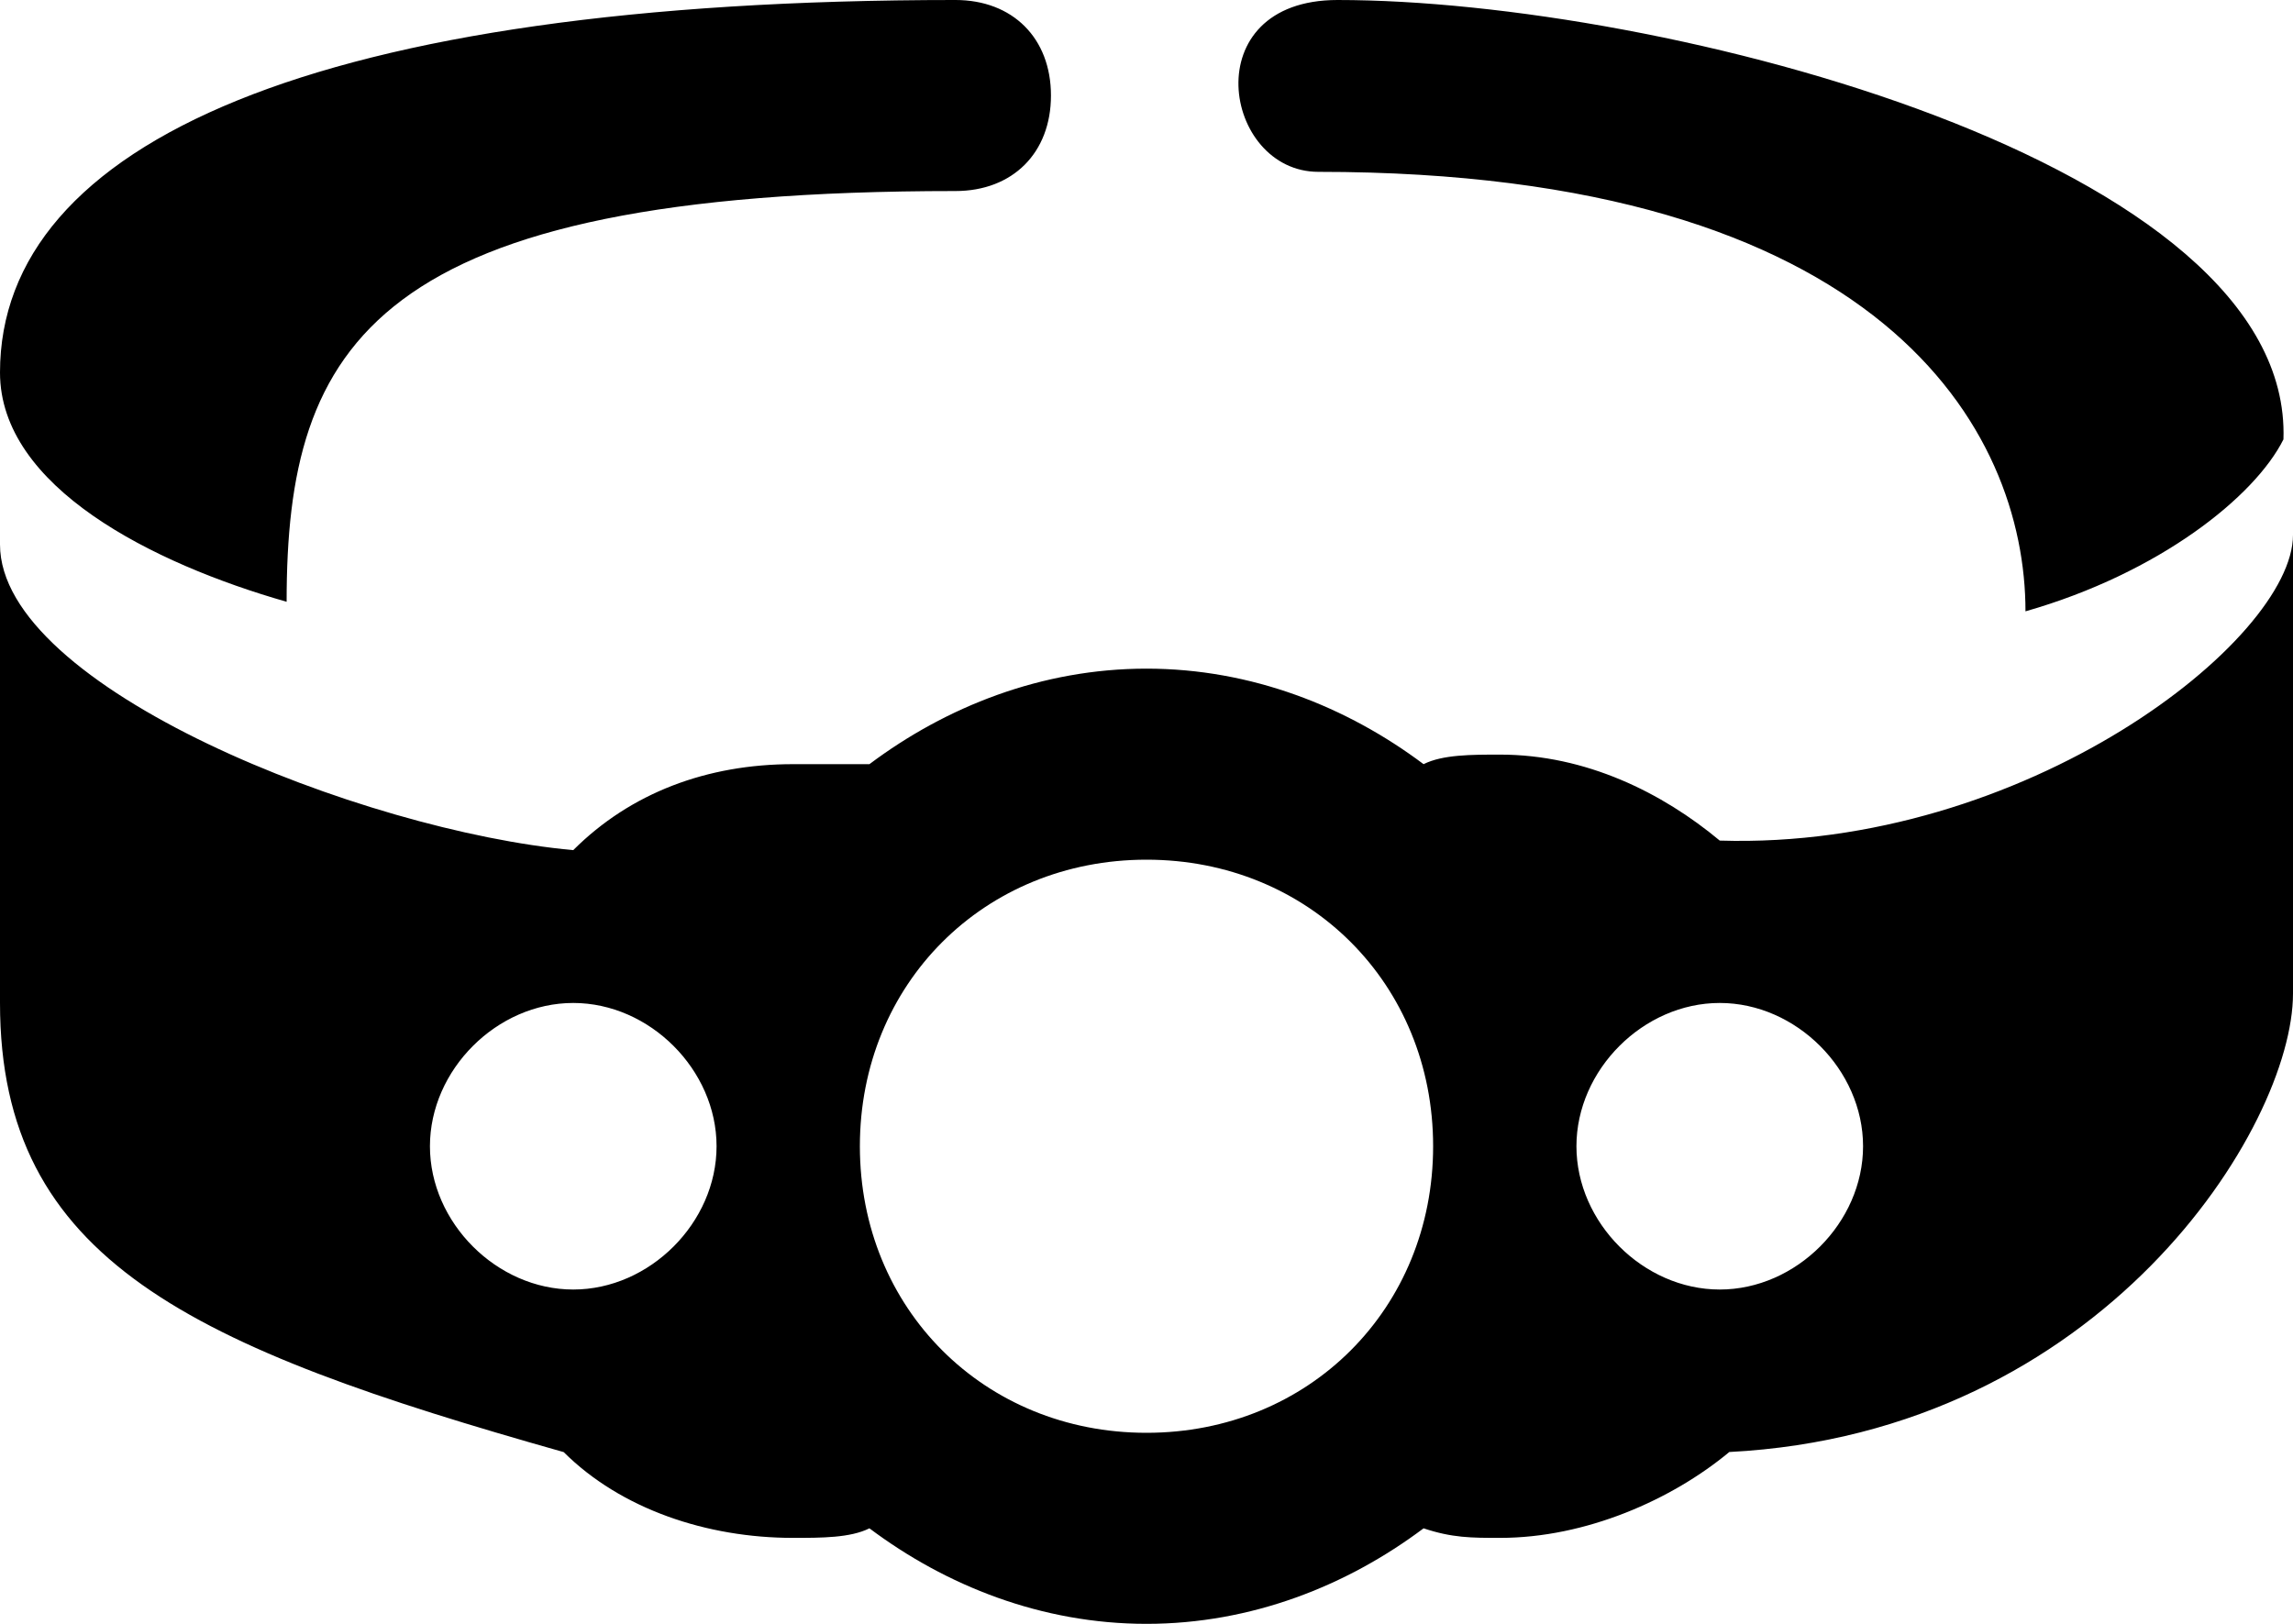<?xml version="1.0" encoding="utf-8"?>
<!-- Generator: Adobe Illustrator 16.0.4, SVG Export Plug-In . SVG Version: 6.00 Build 0)  -->
<!DOCTYPE svg PUBLIC "-//W3C//DTD SVG 1.1//EN" "http://www.w3.org/Graphics/SVG/1.1/DTD/svg11.dtd">
<svg version="1.1" id="Layer_1" xmlns="http://www.w3.org/2000/svg" xmlns:xlink="http://www.w3.org/1999/xlink" x="0px" y="0px"
	 width="24px" height="17px" viewBox="0 0 24 17" enable-background="new 0 0 24 17" xml:space="preserve">
<path d="M14,0c3.4,0,10,1.7,9.9,4.6C23.6,5.2,22.6,6,21.2,6.4c0-1.9-1.5-4.601-7.4-4.601C12.8,1.8,12.5,0,14,0z M24,5.6
	c0,0,0,4.101,0,4.801c0,1.398-2,4.6-5.9,4.8C17.5,15.7,16.6,16.1,15.7,16.1c-0.3,0-0.5,0-0.8-0.1C14.1,16.6,13.1,17,12,17
	c-1.1,0-2.1-0.4-2.9-1c-0.2,0.1-0.5,0.1-0.8,0.1c-0.9,0-1.8-0.3-2.4-0.898C2,14.1,0,13.2,0,10.5V5.7c0,1.5,3.8,3,6,3.2
	C6.6,8.3,7.4,8,8.3,8c0.3,0,0.6,0,0.8,0c0.8-0.6,1.8-1,2.9-1c1.1,0,2.1,0.4,2.9,1c0.199-0.1,0.5-0.1,0.8-0.1
	C16.6,7.9,17.4,8.3,18,8.8C21.2,8.9,24,6.7,24,5.6z M7.5,12c0-0.8-0.7-1.5-1.5-1.5S4.5,11.2,4.5,12s0.7,1.5,1.5,1.5S7.5,12.8,7.5,12
	z M15,12c0-1.7-1.3-3-3-3s-3,1.3-3,3s1.3,3,3,3S15,13.7,15,12z M19.5,12c0-0.8-0.7-1.5-1.5-1.5s-1.5,0.7-1.5,1.5s0.7,1.5,1.5,1.5
	S19.5,12.8,19.5,12z M3,6.3C3,3.6,3.9,2,10,2c0.6,0,1-0.4,1-1s-0.4-1-1-1C3.3,0,0,1.5,0,3.9C0,5.1,1.6,5.9,3,6.3z"/>
</svg>
